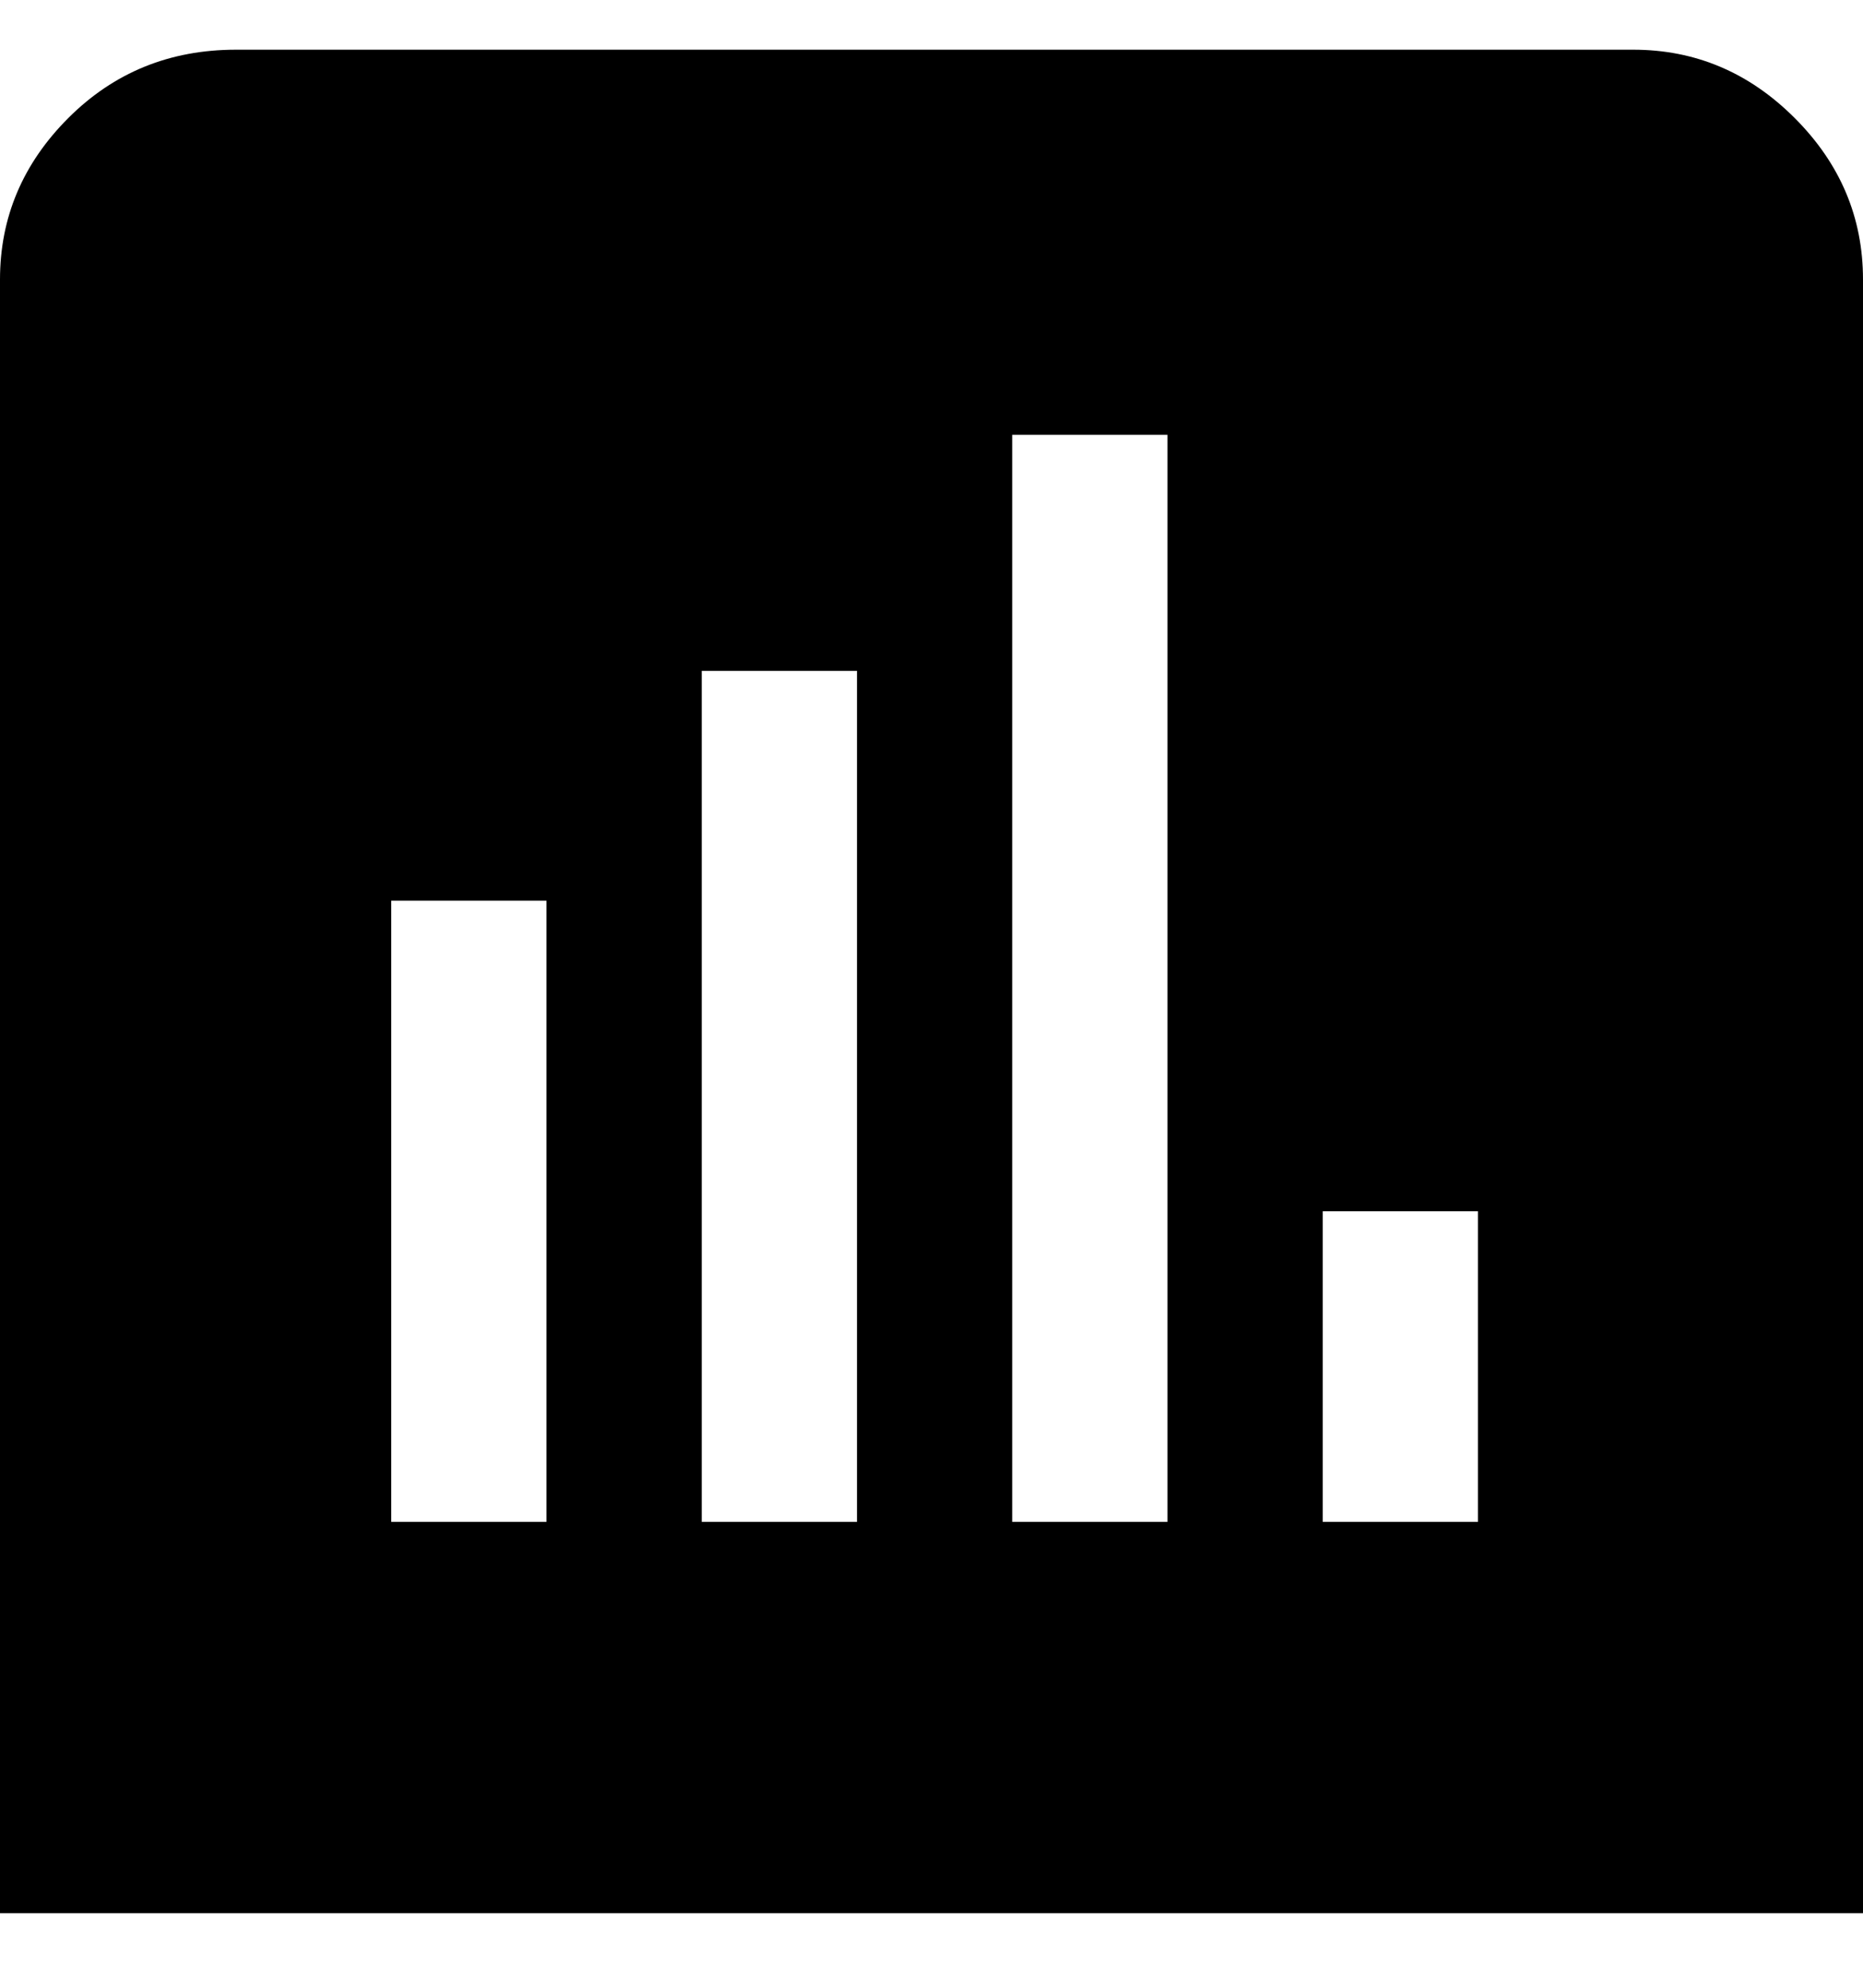 <svg viewBox="0 0 300 320" xmlns="http://www.w3.org/2000/svg"><path d="M263 8H38Q22 8 11 19T0 45v263h300V45q0-15-11-26T263 8zM88 245H63V145h25v100zm50 0h-25V108h25v137zm50 0h-25V70h25v175zm50 0h-25v-50h25v50z"/></svg>
